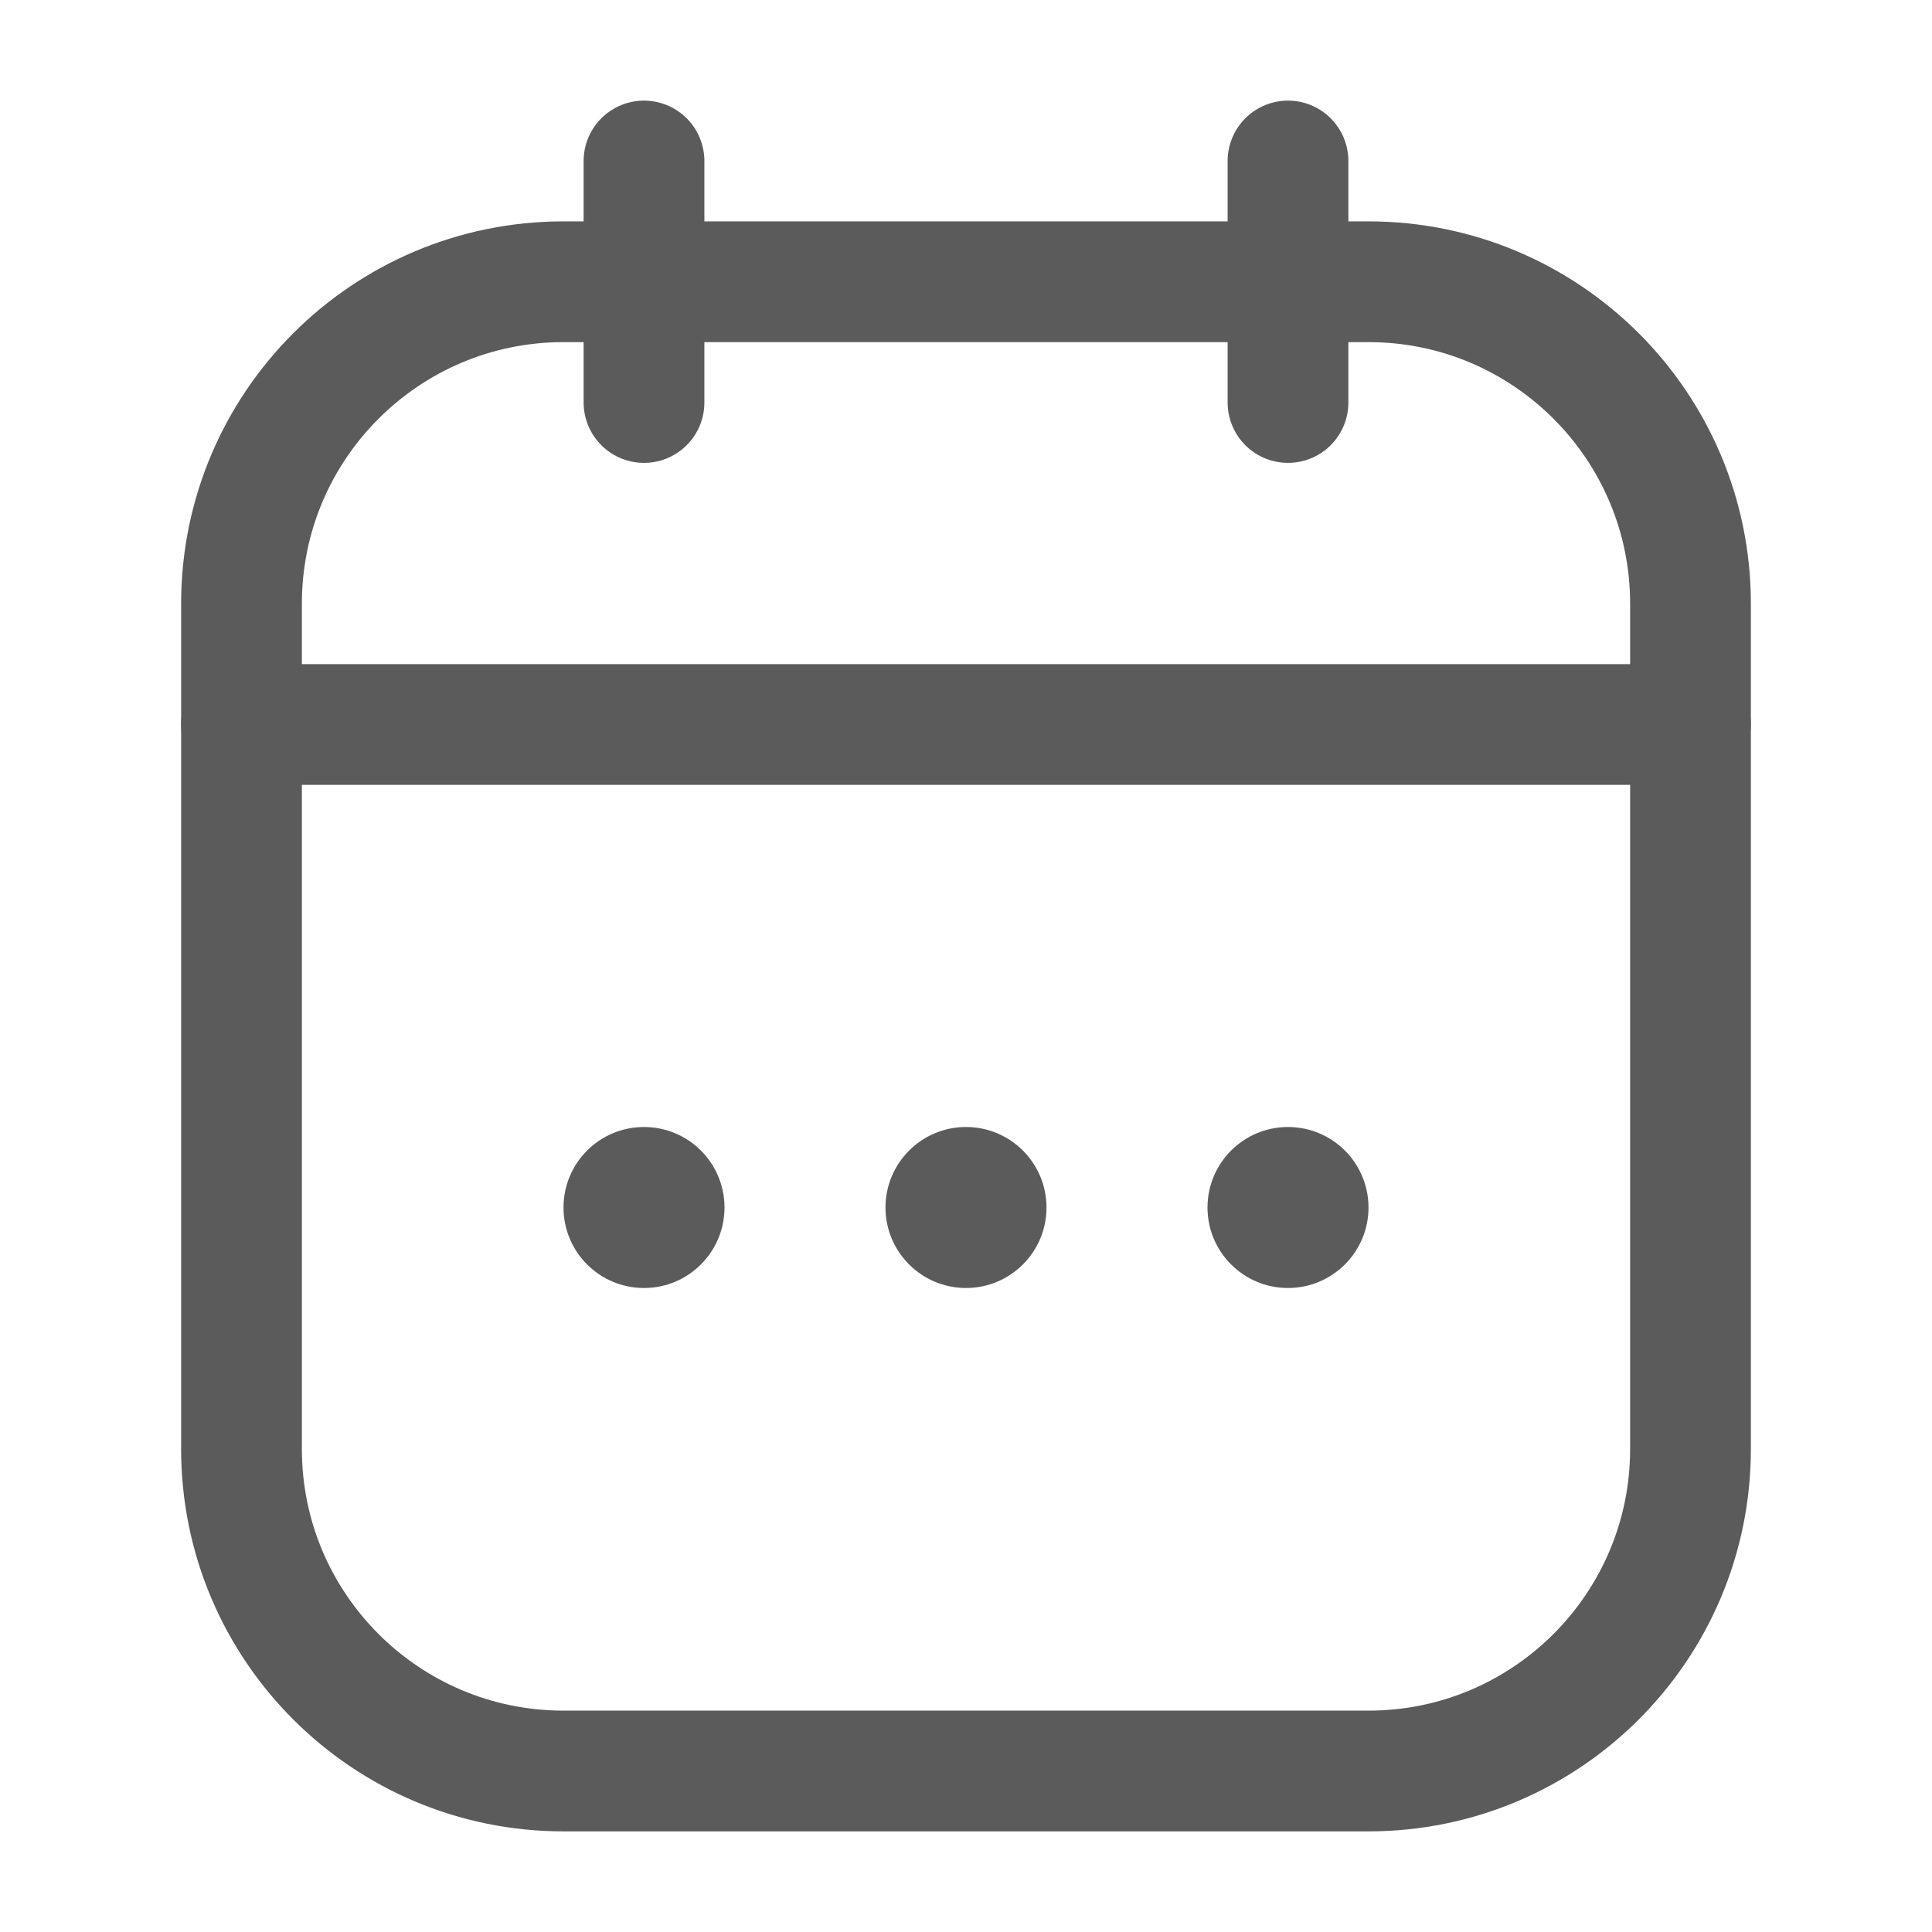 <svg width="24" height="24" viewBox="0 0 24 24" fill="none" xmlns="http://www.w3.org/2000/svg">
<path d="M3 7.5C3 5.291 4.791 3.5 7 3.5H17C19.209 3.5 21 5.291 21 7.5V18C21 20.209 19.209 22 17 22H7C4.791 22 3 20.209 3 18V7.5Z" stroke="#5B5B5B" stroke-width="1.5"/>
<path d="M3 9H21" stroke="#5B5B5B" stroke-width="1.5" stroke-linecap="round"/>
<path d="M8 2L8 5" stroke="#5B5B5B" stroke-width="1.5" stroke-linecap="round" stroke-linejoin="round"/>
<path d="M16 2V5" stroke="#5B5B5B" stroke-width="1.5" stroke-linecap="round" stroke-linejoin="round"/>
<circle cx="12" cy="15" r="1" fill="#5B5B5B"/>
<circle cx="16" cy="15" r="1" fill="#5B5B5B"/>
<circle cx="8" cy="15" r="1" fill="#5B5B5B"/>
</svg>
